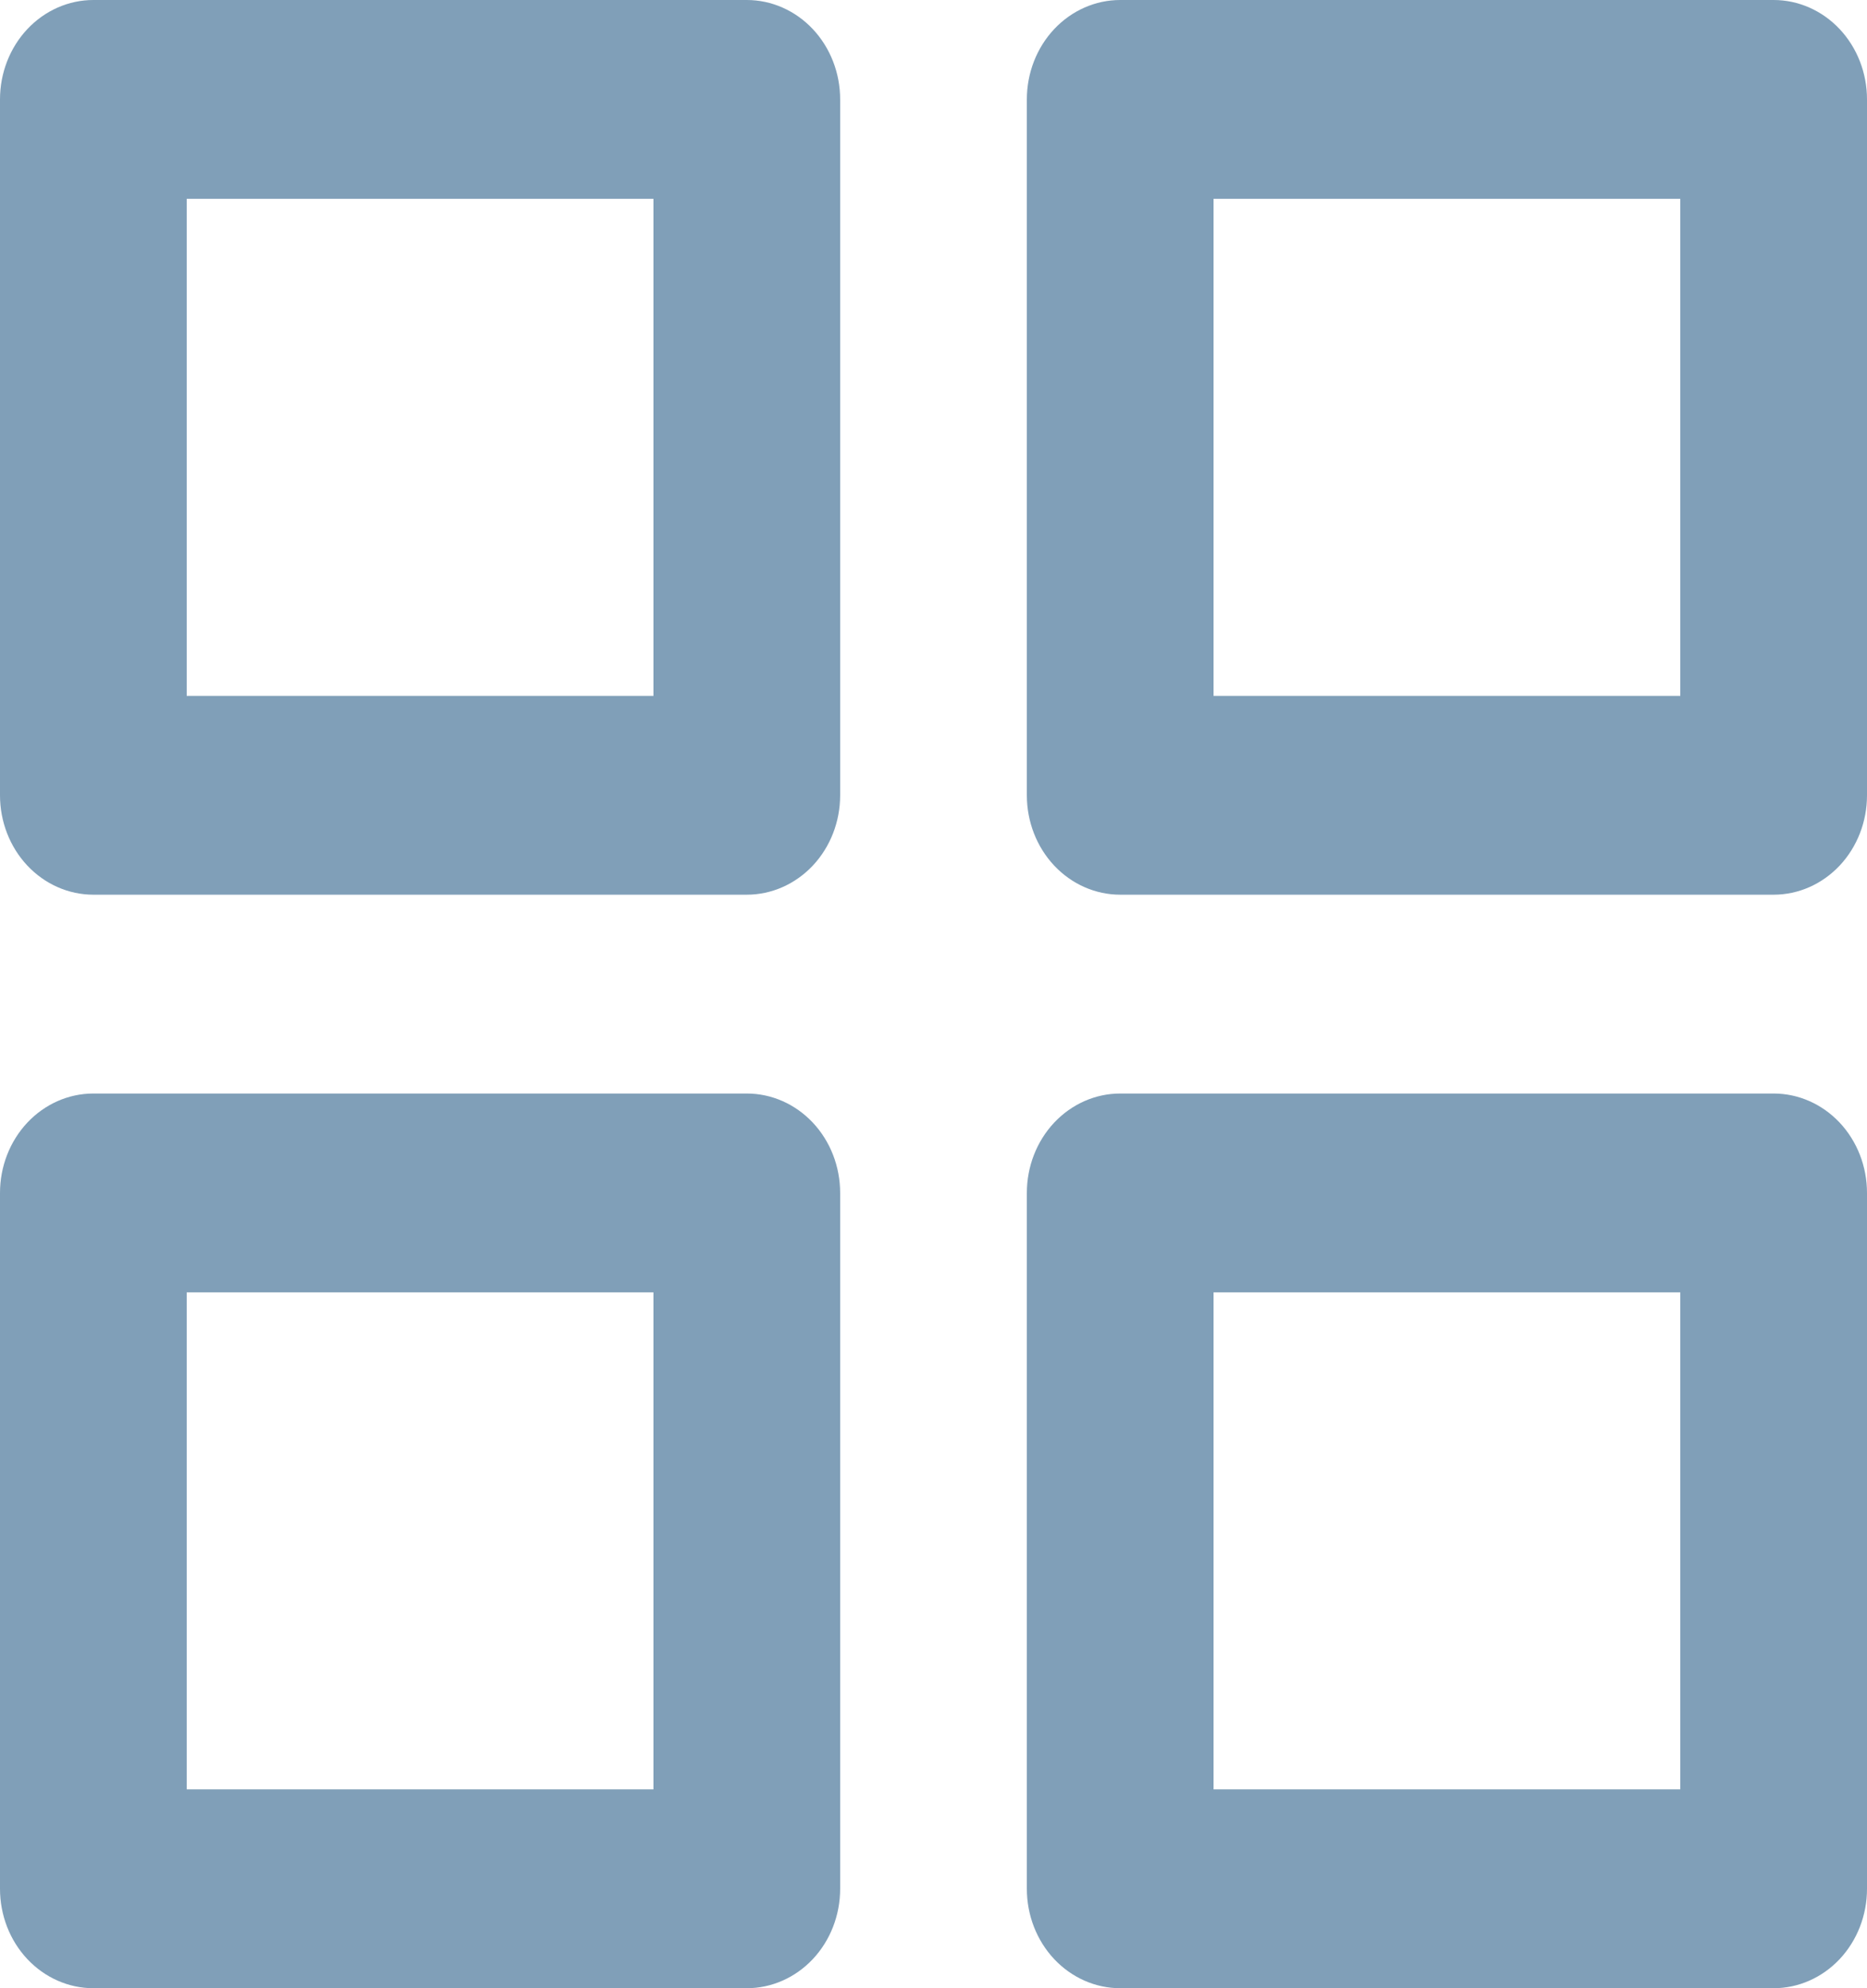 <svg width="31" height="33" viewBox="0 0 31 33" fill="none" xmlns="http://www.w3.org/2000/svg">
<path d="M18.6 33C18.189 33 17.795 32.826 17.504 32.517C17.213 32.207 17.05 31.788 17.05 31.35V19.8C17.05 19.362 17.213 18.943 17.504 18.633C17.795 18.324 18.189 18.15 18.6 18.15H29.45C29.861 18.15 30.255 18.324 30.546 18.633C30.837 18.943 31 19.362 31 19.8V31.35C31 31.788 30.837 32.207 30.546 32.517C30.255 32.826 29.861 33 29.45 33H18.6ZM20.15 29.7H27.9V21.45H20.15V29.7ZM1.55 33C1.139 33 0.745 32.826 0.454 32.517C0.163 32.207 0 31.788 0 31.35V19.8C0 19.362 0.163 18.943 0.454 18.633C0.745 18.324 1.139 18.15 1.55 18.15H12.4C12.811 18.15 13.205 18.324 13.496 18.633C13.787 18.943 13.95 19.362 13.95 19.8V31.35C13.95 31.788 13.787 32.207 13.496 32.517C13.205 32.826 12.811 33 12.4 33H1.55ZM3.1 29.7H10.85V21.45H3.1V29.7ZM18.6 14.85C18.189 14.85 17.795 14.676 17.504 14.367C17.213 14.057 17.05 13.638 17.05 13.2V1.65C17.05 1.212 17.213 0.793 17.504 0.483C17.795 0.174 18.189 0 18.6 0H29.45C29.861 0 30.255 0.174 30.546 0.483C30.837 0.793 31 1.212 31 1.65V13.2C31 13.638 30.837 14.057 30.546 14.367C30.255 14.676 29.861 14.85 29.45 14.85H18.6ZM20.15 11.55H27.9V3.3H20.15V11.55ZM1.55 14.85C1.139 14.85 0.745 14.676 0.454 14.367C0.163 14.057 0 13.638 0 13.2V1.65C0 1.212 0.163 0.793 0.454 0.483C0.745 0.174 1.139 0 1.55 0H12.4C12.811 0 13.205 0.174 13.496 0.483C13.787 0.793 13.95 1.212 13.95 1.65V13.2C13.95 13.638 13.787 14.057 13.496 14.367C13.205 14.676 12.811 14.85 12.4 14.85H1.55ZM3.1 11.55H10.85V3.3H3.1V11.55Z" fill="#809FB8"/>
</svg>
